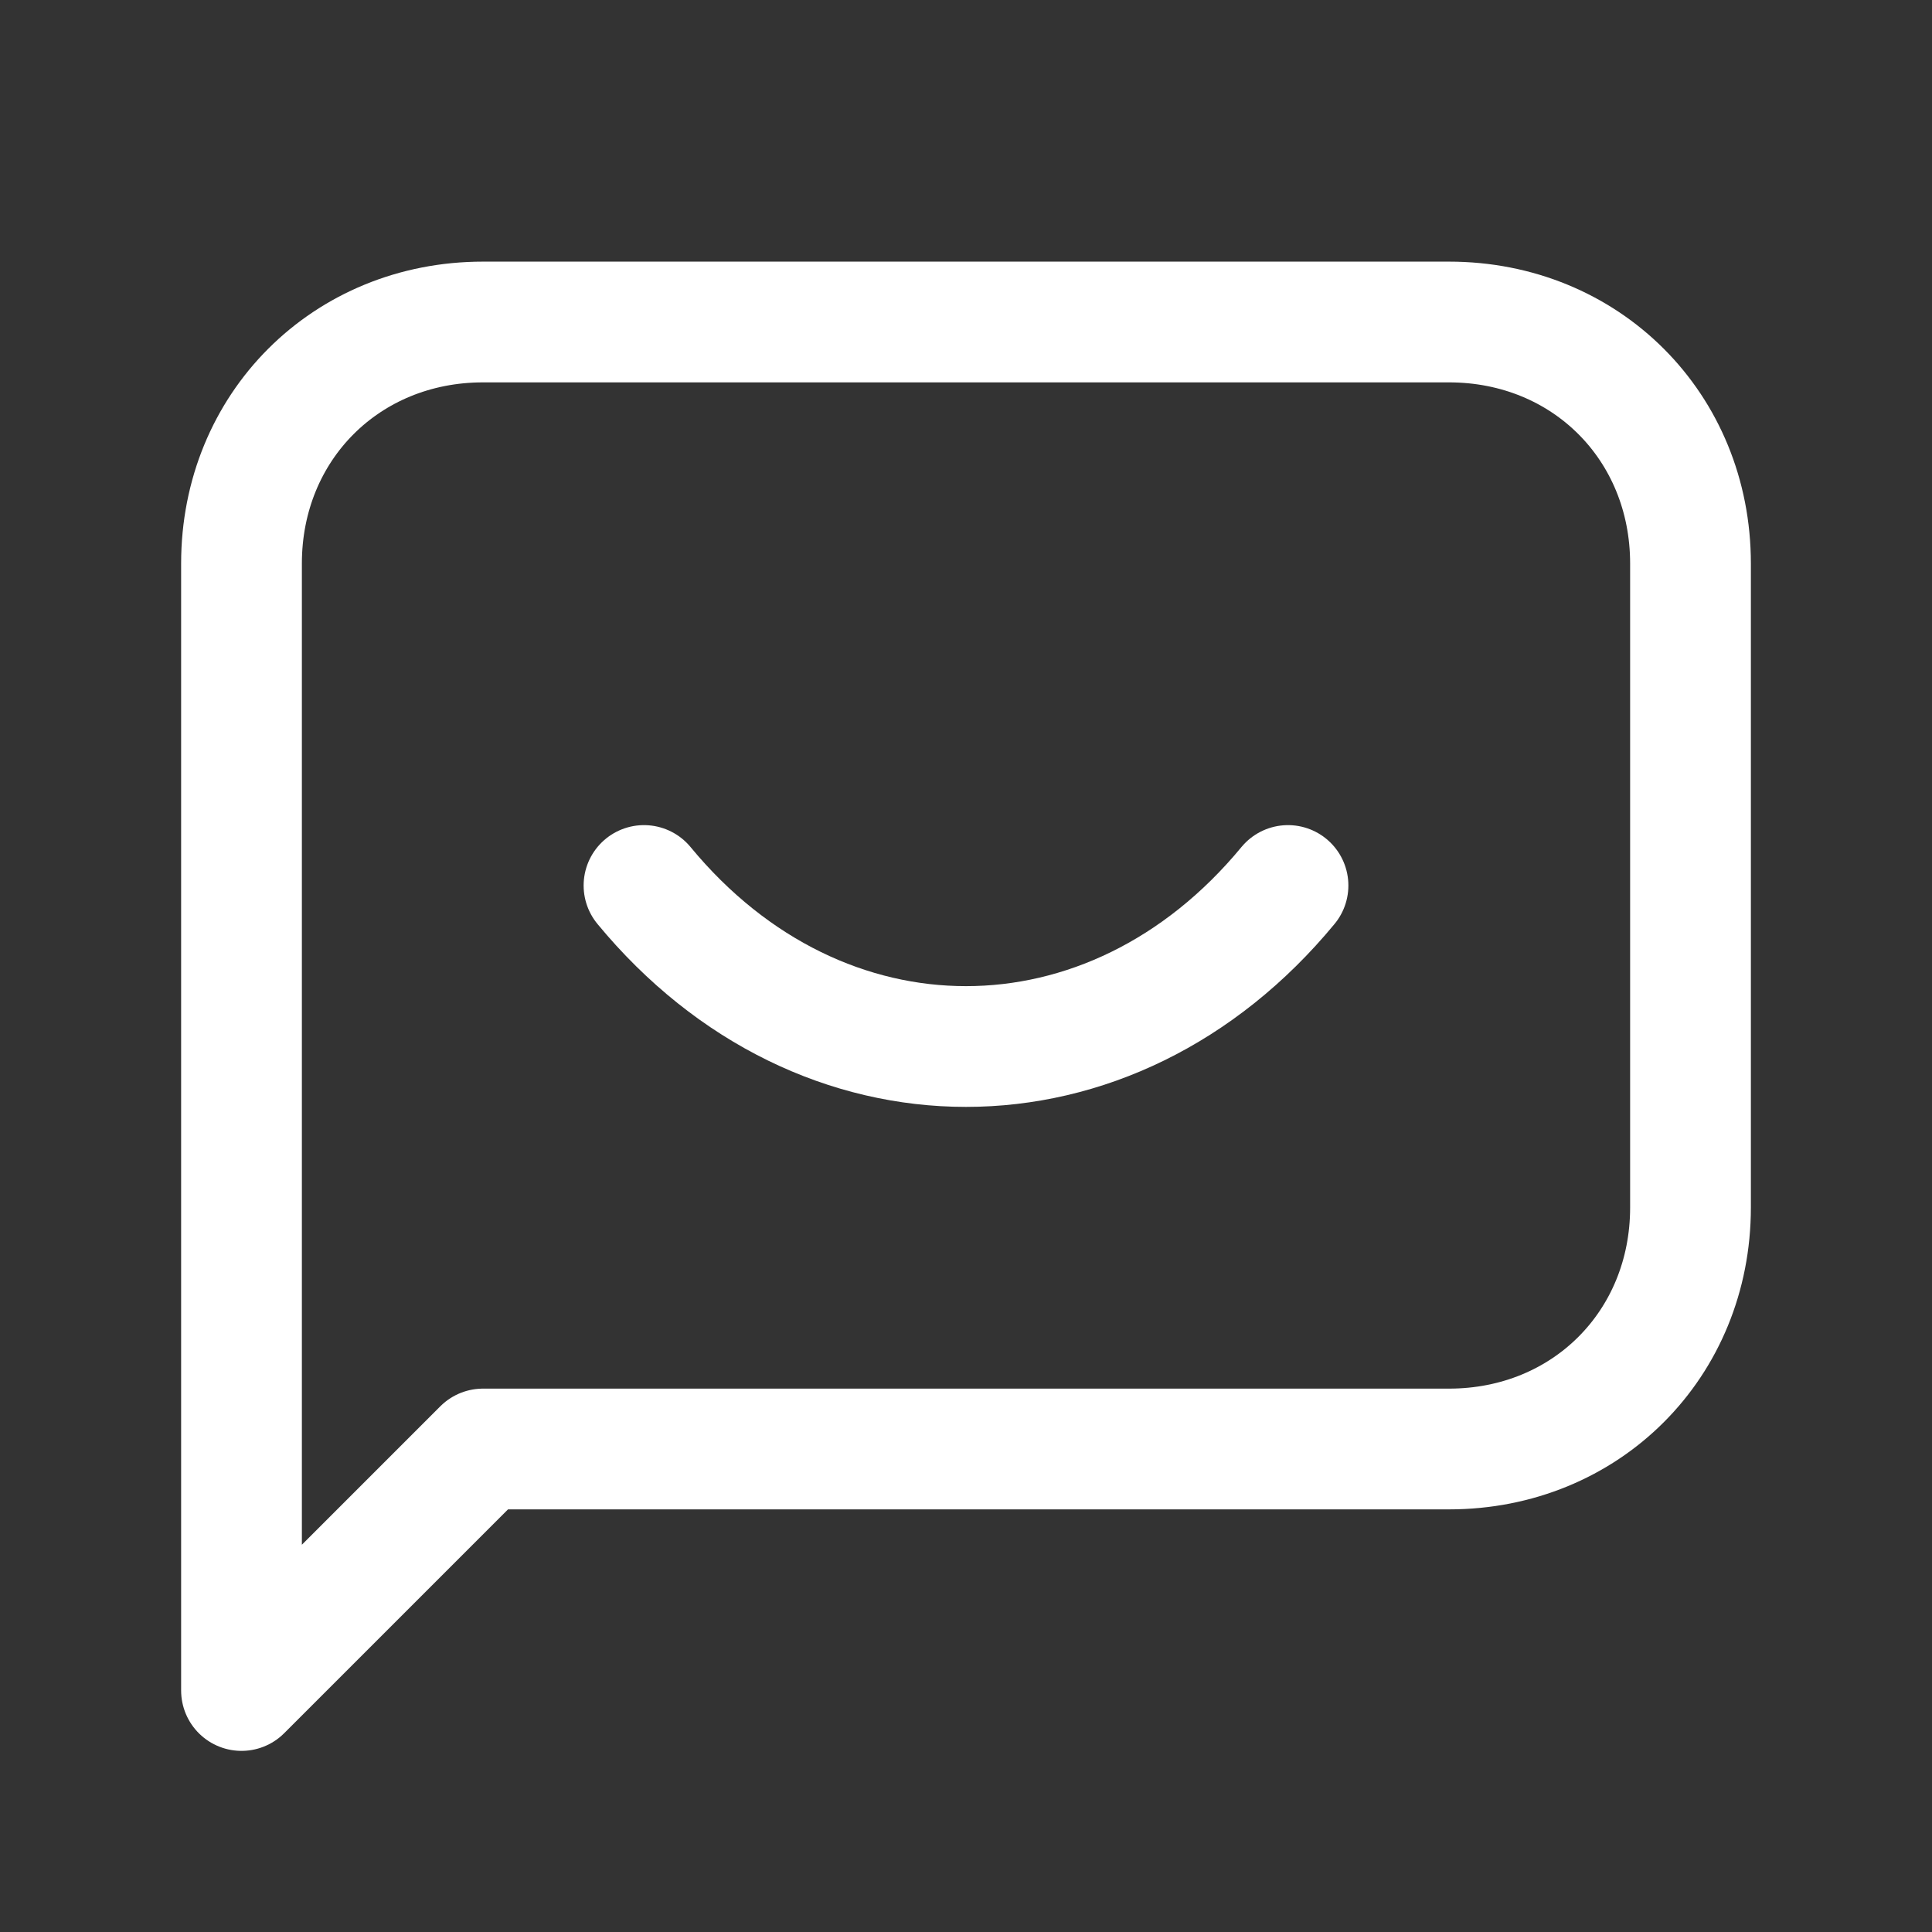 <svg fill="none" height="24" viewBox="0 0 24 24" width="24" xmlns="http://www.w3.org/2000/svg"><rect x="0" y="0" width="24" height="24" fill="#333333" stroke="none"/><g stroke="#fff" stroke-linecap="round" stroke-linejoin="round" stroke-miterlimit="10" stroke-width="1.5"><path d="m3 7c0-1.7 1.3-3 3-3h12c1.7 0 3 1.3 3 3v8c0 1.7-1.3 3-3 3h-12l-3 3v-3z"/><path d="m16 11c-2.2 2.667-5.8 2.667-8 0"/></g></svg>